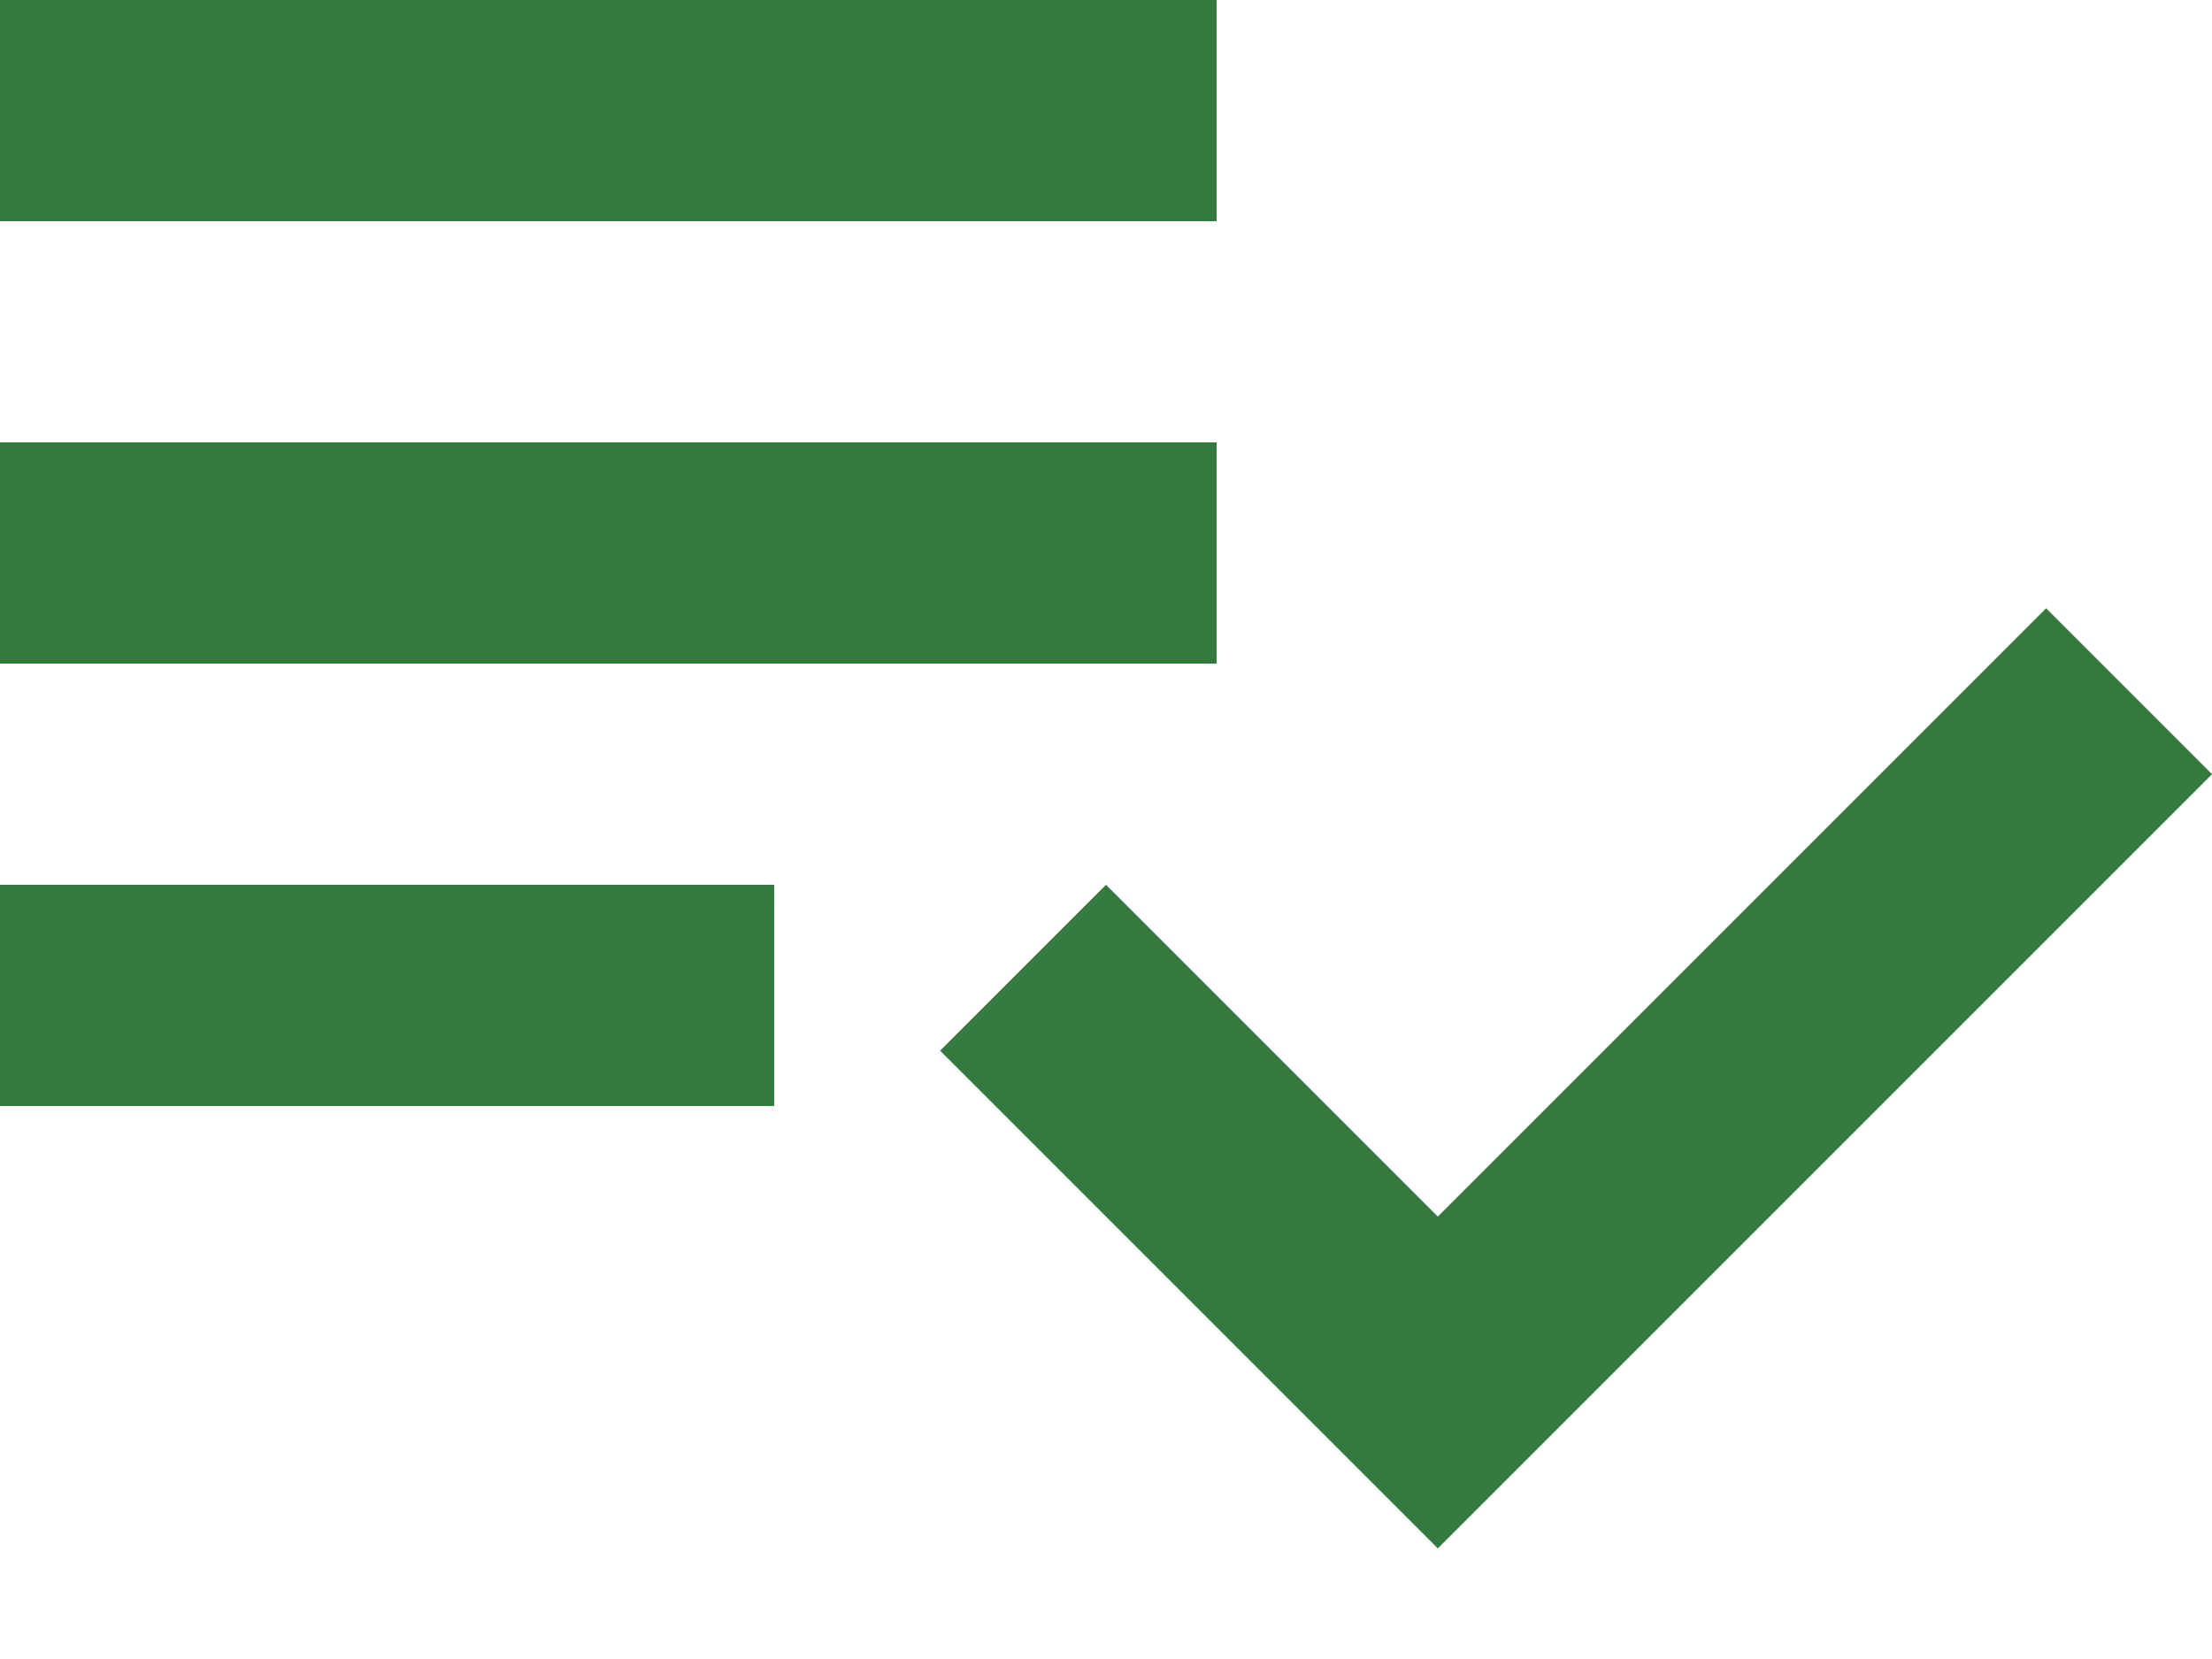 <svg width="16" height="12" viewBox="0 0 16 12" fill="none" xmlns="http://www.w3.org/2000/svg">
<path d="M8.8 3.2H0V4.8H8.8V3.2ZM8.8 0H0V1.6H8.8V0ZM0 8H5.6V6.4H0V8ZM14.8 4.4L16 5.6L10.4 11.2L6.8 7.6L8 6.4L10.4 8.8L14.8 4.4Z" fill="#347A3F"/>
</svg>

